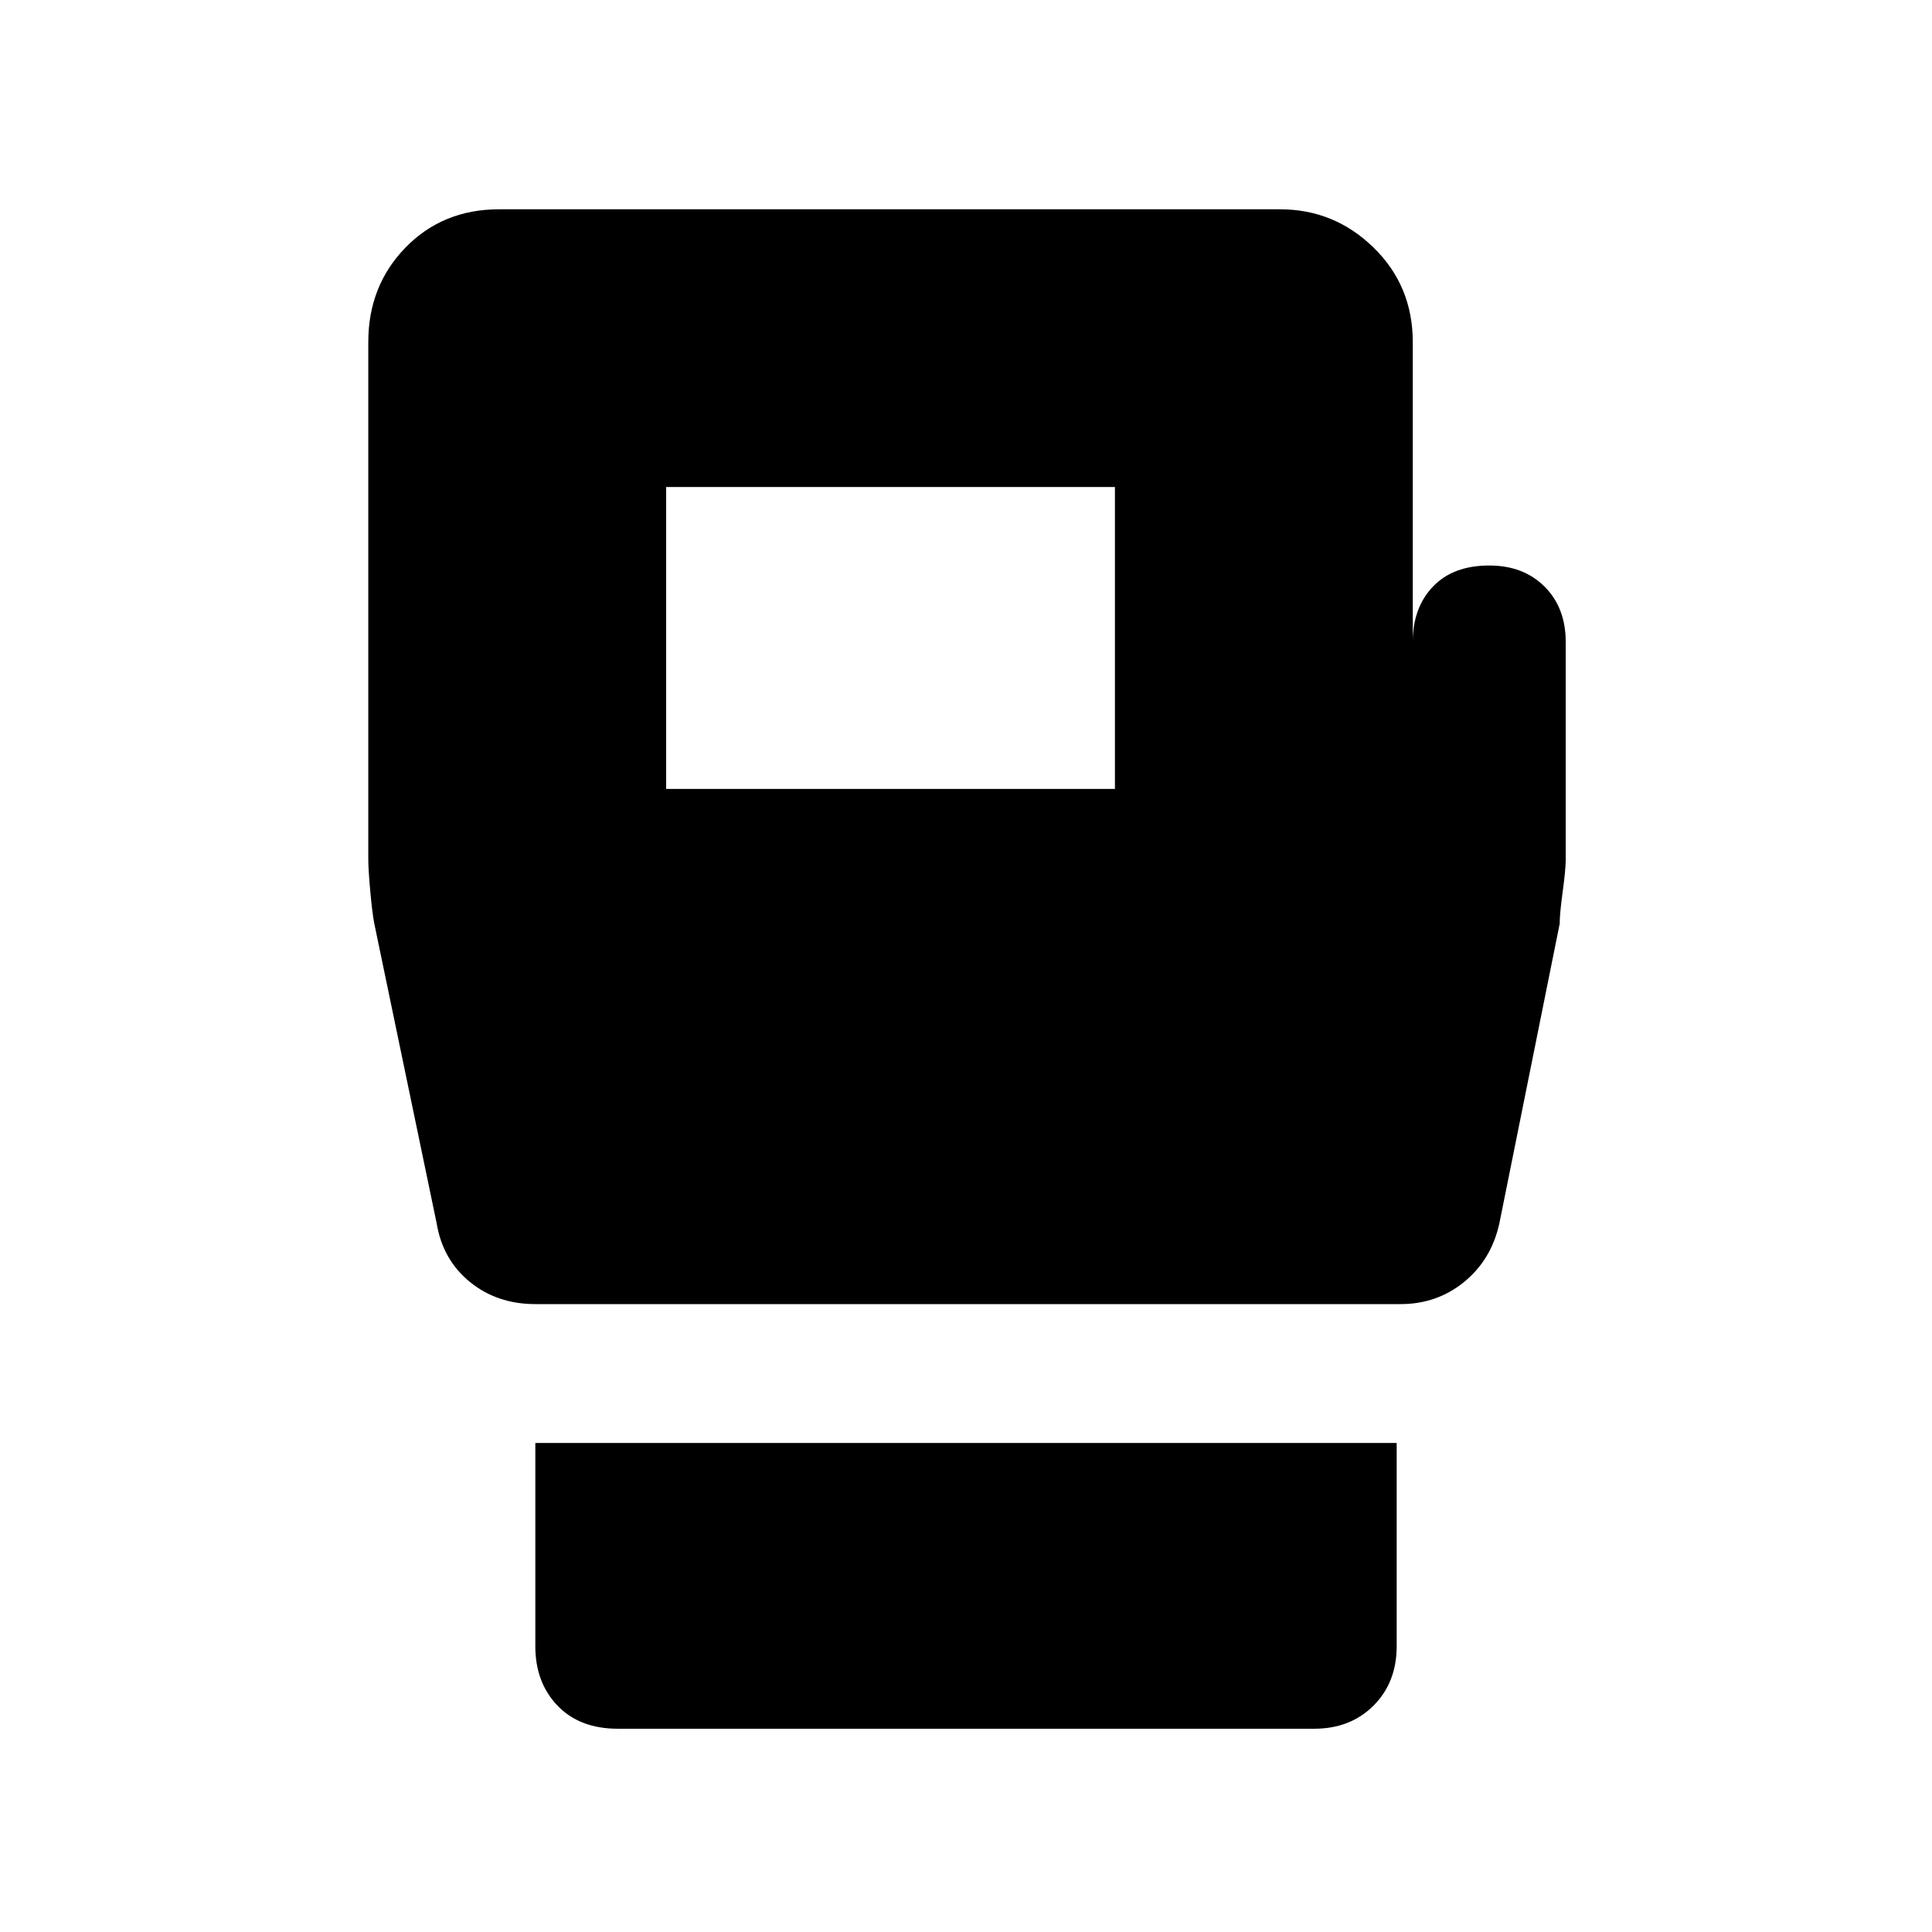 <svg xmlns="http://www.w3.org/2000/svg" height="48" viewBox="0 -960 960 960" width="48"><path d="M307-101q-19 0-30-11.5T266-142v-101h428v101q0 18-11.5 29.5T653-101H307Zm471-540v108q0 5-1.5 16t-1.5 16l-30 149q-4 18-17.5 29T696-312H266q-19 0-32.5-11T217-352l-31-149q-1-5-2-16t-1-16v-257q0-28 18.5-47t46.5-19h388q27 0 46.5 19t19.5 47v149q0-17 10-27.5t28-10.5q17 0 27.5 10.5T778-641Zm-447 73h223v-150H331v150Z"/></svg>